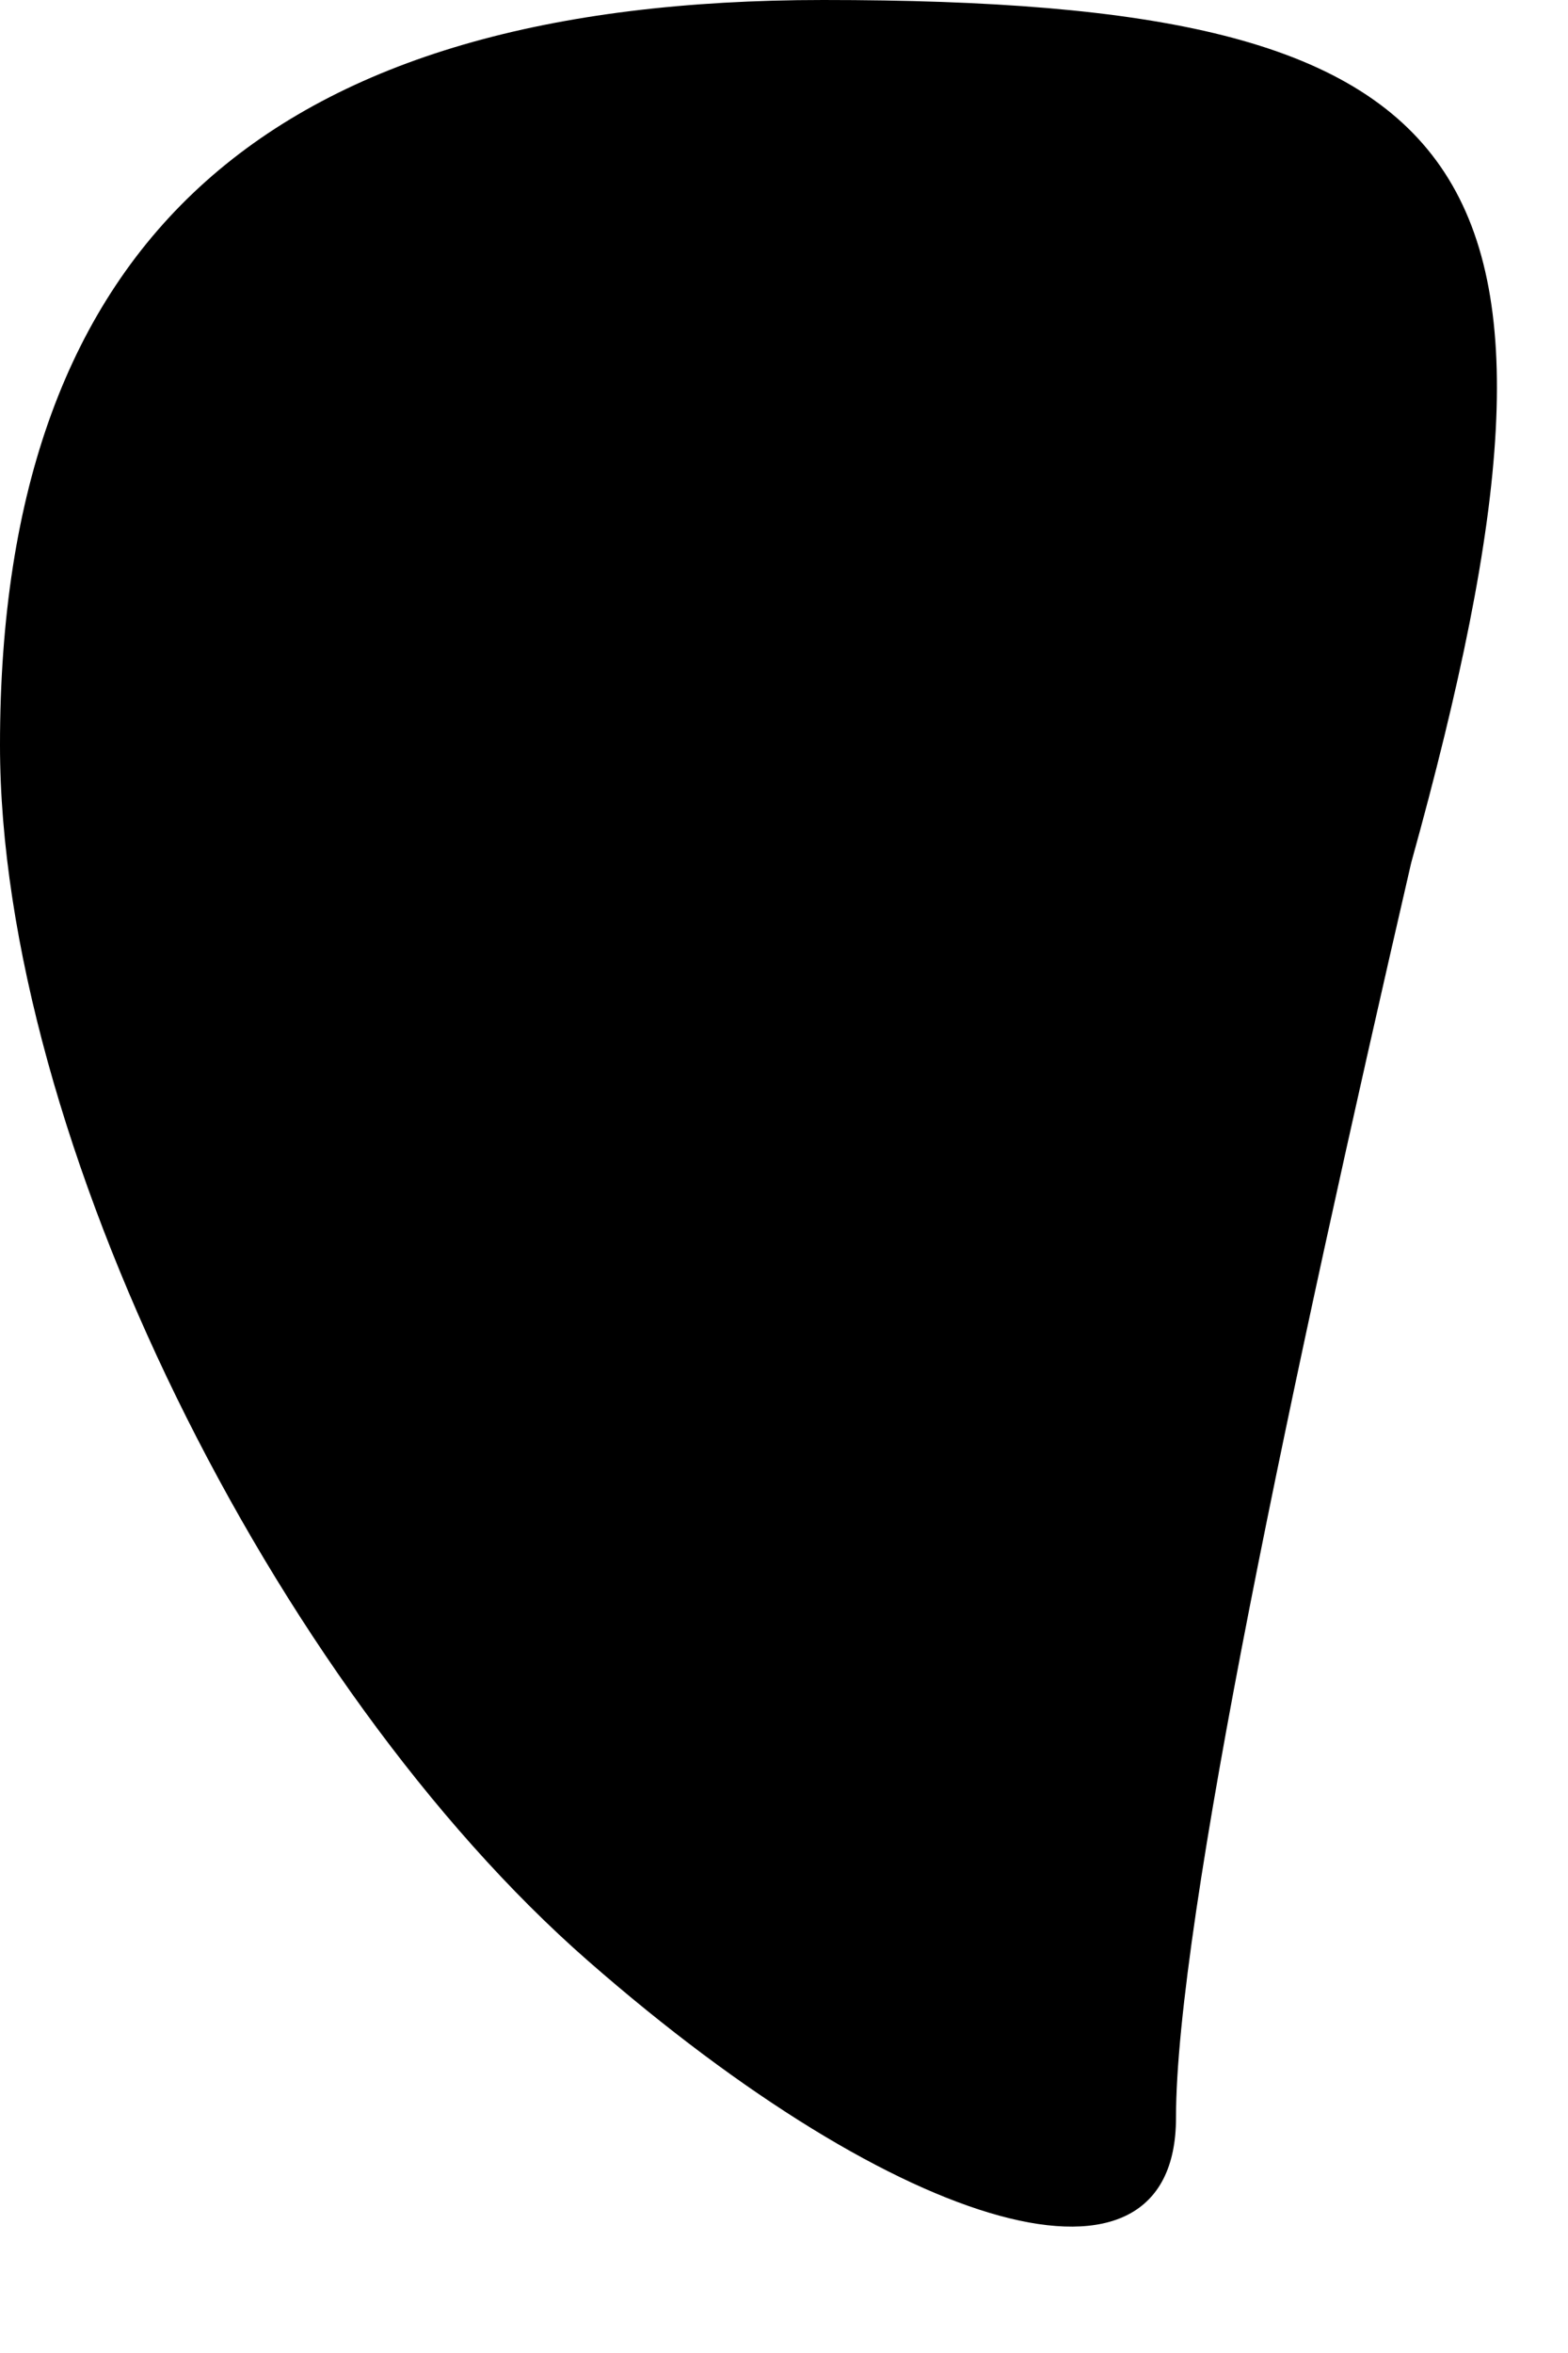 <?xml version="1.0" standalone="no"?>
<!DOCTYPE svg PUBLIC "-//W3C//DTD SVG 20010904//EN"
 "http://www.w3.org/TR/2001/REC-SVG-20010904/DTD/svg10.dtd">
<svg version="1.0" xmlns="http://www.w3.org/2000/svg"
 width="4pt" height="6pt" viewBox="0 0 4 6"
 preserveAspectRatio="xMidYMid meet">
<g transform="translate(0,6) scale(0.1,-0.1)"
fill="#000000" stroke="none">
<path fill="#000000" stroke="none" d="M0 41 c0 -10 7 -24 15 -31 8 -7 15 -9
15 -4 0 5 3 19 6 32 5 18 2 22 -15 22 -14 0 -21 -6 -21 -19z"/>
</g>
</svg>
